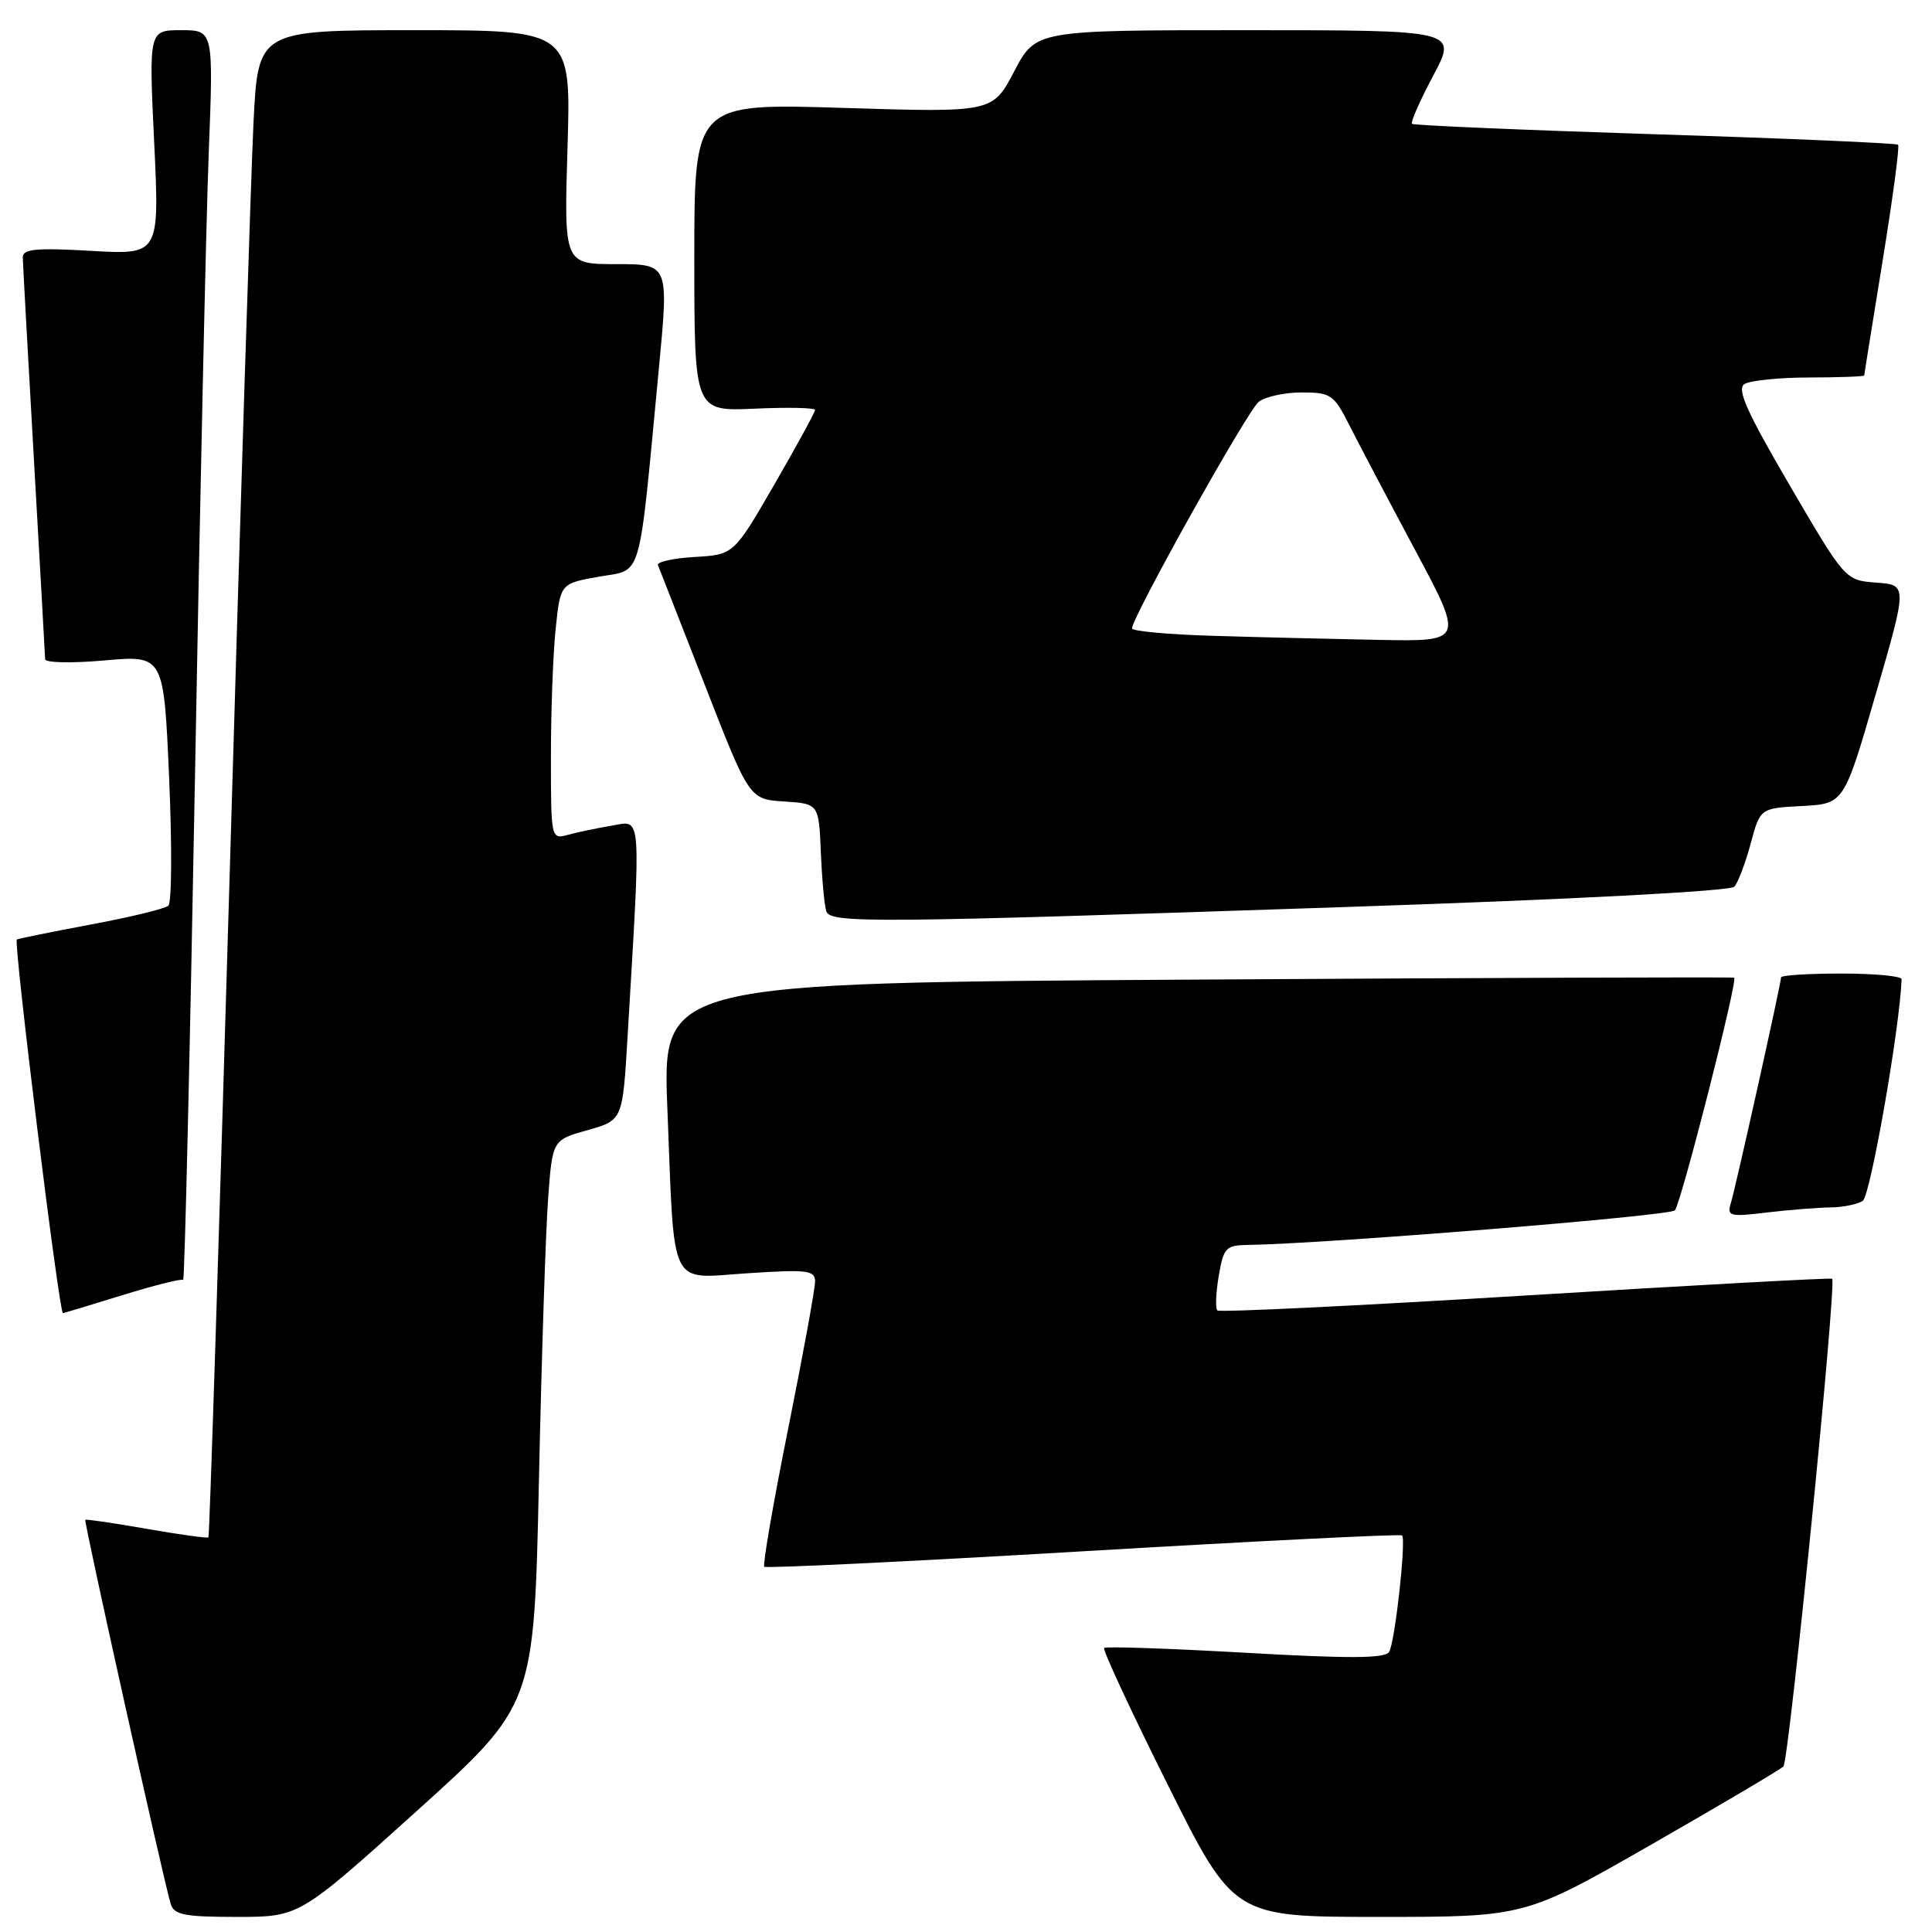 <?xml version="1.0" encoding="UTF-8" standalone="no"?>
<!DOCTYPE svg PUBLIC "-//W3C//DTD SVG 1.1//EN" "http://www.w3.org/Graphics/SVG/1.1/DTD/svg11.dtd" >
<svg xmlns="http://www.w3.org/2000/svg" xmlns:xlink="http://www.w3.org/1999/xlink" version="1.1" viewBox="0 0 256 256">
 <g >
 <path fill="currentColor"
d=" M 55.22 239.97 C 70.77 225.94 70.77 225.94 71.41 196.22 C 71.76 179.87 72.31 163.03 72.63 158.78 C 73.20 151.06 73.20 151.06 77.85 149.75 C 82.50 148.44 82.50 148.44 83.15 137.47 C 84.95 107.10 85.07 108.73 81.08 109.40 C 79.11 109.73 76.49 110.28 75.25 110.62 C 73.02 111.23 73.00 111.16 73.00 100.26 C 73.00 94.23 73.28 86.60 73.63 83.31 C 74.25 77.32 74.25 77.32 79.38 76.41 C 85.21 75.37 84.56 77.64 87.31 48.75 C 88.62 35.00 88.62 35.00 81.68 35.00 C 74.73 35.00 74.73 35.00 75.20 19.50 C 75.67 4.00 75.67 4.00 54.94 4.00 C 34.20 4.00 34.20 4.00 33.59 16.25 C 33.26 22.99 31.83 67.87 30.43 115.98 C 29.02 164.09 27.76 203.57 27.62 203.71 C 27.48 203.85 23.80 203.34 19.44 202.58 C 15.07 201.81 11.41 201.28 11.30 201.38 C 11.09 201.58 21.65 249.07 22.61 252.25 C 23.05 253.73 24.40 254.00 31.40 254.00 C 39.66 254.00 39.66 254.00 55.22 239.97 Z  M 218.78 244.43 C 227.98 239.16 235.86 234.50 236.31 234.07 C 237.05 233.35 243.38 170.04 242.77 169.44 C 242.62 169.30 224.34 170.30 202.15 171.66 C 179.96 173.02 161.58 173.91 161.30 173.64 C 161.03 173.36 161.11 171.30 161.49 169.07 C 162.12 165.33 162.43 165.00 165.34 164.96 C 175.47 164.82 221.26 161.12 221.93 160.38 C 222.75 159.46 230.29 129.89 229.79 129.55 C 229.63 129.45 197.61 129.56 158.63 129.80 C 87.77 130.23 87.77 130.23 88.43 146.87 C 89.41 171.30 88.48 169.39 99.11 168.71 C 107.01 168.19 108.00 168.32 108.00 169.81 C 108.01 170.74 106.40 179.53 104.43 189.34 C 102.46 199.15 101.04 207.37 101.27 207.60 C 101.49 207.83 120.52 206.91 143.55 205.55 C 166.58 204.19 185.58 203.25 185.78 203.45 C 186.35 204.02 184.84 217.64 184.06 218.90 C 183.53 219.76 178.68 219.78 165.03 219.00 C 154.96 218.43 146.53 218.14 146.30 218.36 C 146.08 218.59 149.85 226.70 154.68 236.39 C 163.47 254.00 163.47 254.00 182.77 254.00 C 202.06 254.00 202.06 254.00 218.78 244.43 Z  M 16.21 171.62 C 20.44 170.31 24.07 169.40 24.27 169.60 C 24.46 169.80 25.16 139.93 25.83 103.23 C 26.49 66.53 27.31 29.19 27.66 20.25 C 28.29 4.00 28.29 4.00 24.00 4.00 C 19.72 4.00 19.72 4.00 20.43 18.88 C 21.14 33.76 21.14 33.76 12.07 33.24 C 4.74 32.82 3.00 32.99 3.02 34.11 C 3.03 34.88 3.70 46.98 4.50 61.00 C 5.30 75.03 5.97 86.88 5.98 87.35 C 5.99 87.82 9.53 87.90 13.85 87.51 C 21.70 86.82 21.70 86.82 22.41 103.05 C 22.80 111.97 22.76 119.61 22.31 120.01 C 21.87 120.41 17.23 121.54 12.00 122.51 C 6.78 123.49 2.38 124.38 2.23 124.49 C 1.77 124.85 7.83 174.00 8.34 174.00 C 8.43 174.00 11.97 172.93 16.21 171.62 Z  M 242.50 159.99 C 244.15 159.98 246.09 159.59 246.82 159.13 C 247.83 158.49 251.73 136.25 251.97 129.75 C 251.99 129.34 248.40 129.00 244.00 129.00 C 239.60 129.00 236.00 129.23 236.00 129.51 C 236.00 130.30 230.00 157.27 229.35 159.40 C 228.81 161.16 229.18 161.26 234.13 160.66 C 237.09 160.31 240.85 160.01 242.50 159.99 Z  M 178.71 120.17 C 208.34 119.18 229.28 118.08 229.81 117.49 C 230.30 116.95 231.27 114.38 231.97 111.80 C 233.23 107.09 233.23 107.09 238.79 106.80 C 244.34 106.50 244.34 106.50 248.54 92.00 C 252.75 77.50 252.75 77.50 248.62 77.20 C 244.50 76.89 244.50 76.89 237.15 64.32 C 231.45 54.56 230.10 51.55 231.15 50.89 C 231.89 50.42 235.76 50.02 239.75 50.02 C 243.74 50.01 247.01 49.89 247.02 49.75 C 247.02 49.61 248.13 42.76 249.46 34.53 C 250.80 26.30 251.72 19.39 251.51 19.18 C 251.30 18.97 236.81 18.34 219.32 17.79 C 201.82 17.23 187.32 16.61 187.10 16.41 C 186.88 16.20 188.15 13.33 189.91 10.02 C 193.12 4.00 193.12 4.00 165.18 4.00 C 137.25 4.00 137.25 4.00 134.39 9.45 C 131.53 14.91 131.53 14.91 111.77 14.30 C 92.00 13.68 92.00 13.68 92.00 34.10 C 92.00 54.51 92.00 54.51 100.00 54.15 C 104.40 53.95 108.00 54.03 108.00 54.32 C 108.00 54.61 105.58 59.05 102.62 64.17 C 97.23 73.50 97.23 73.50 92.05 73.80 C 89.20 73.97 87.01 74.46 87.18 74.88 C 87.36 75.31 90.15 82.46 93.40 90.78 C 99.29 105.90 99.29 105.90 103.90 106.20 C 108.50 106.50 108.50 106.50 108.77 113.00 C 108.92 116.58 109.25 120.06 109.49 120.75 C 110.06 122.35 115.43 122.31 178.71 120.17 Z  M 160.75 84.25 C 154.84 84.08 150.00 83.63 150.00 83.27 C 150.00 81.77 165.30 54.41 166.78 53.25 C 167.66 52.56 170.23 52.00 172.49 52.00 C 176.32 52.00 176.75 52.29 178.75 56.25 C 179.93 58.59 183.84 66.01 187.44 72.75 C 193.99 85.00 193.99 85.00 182.74 84.79 C 176.56 84.67 166.66 84.43 160.75 84.25 Z "/>
</g>
</svg>